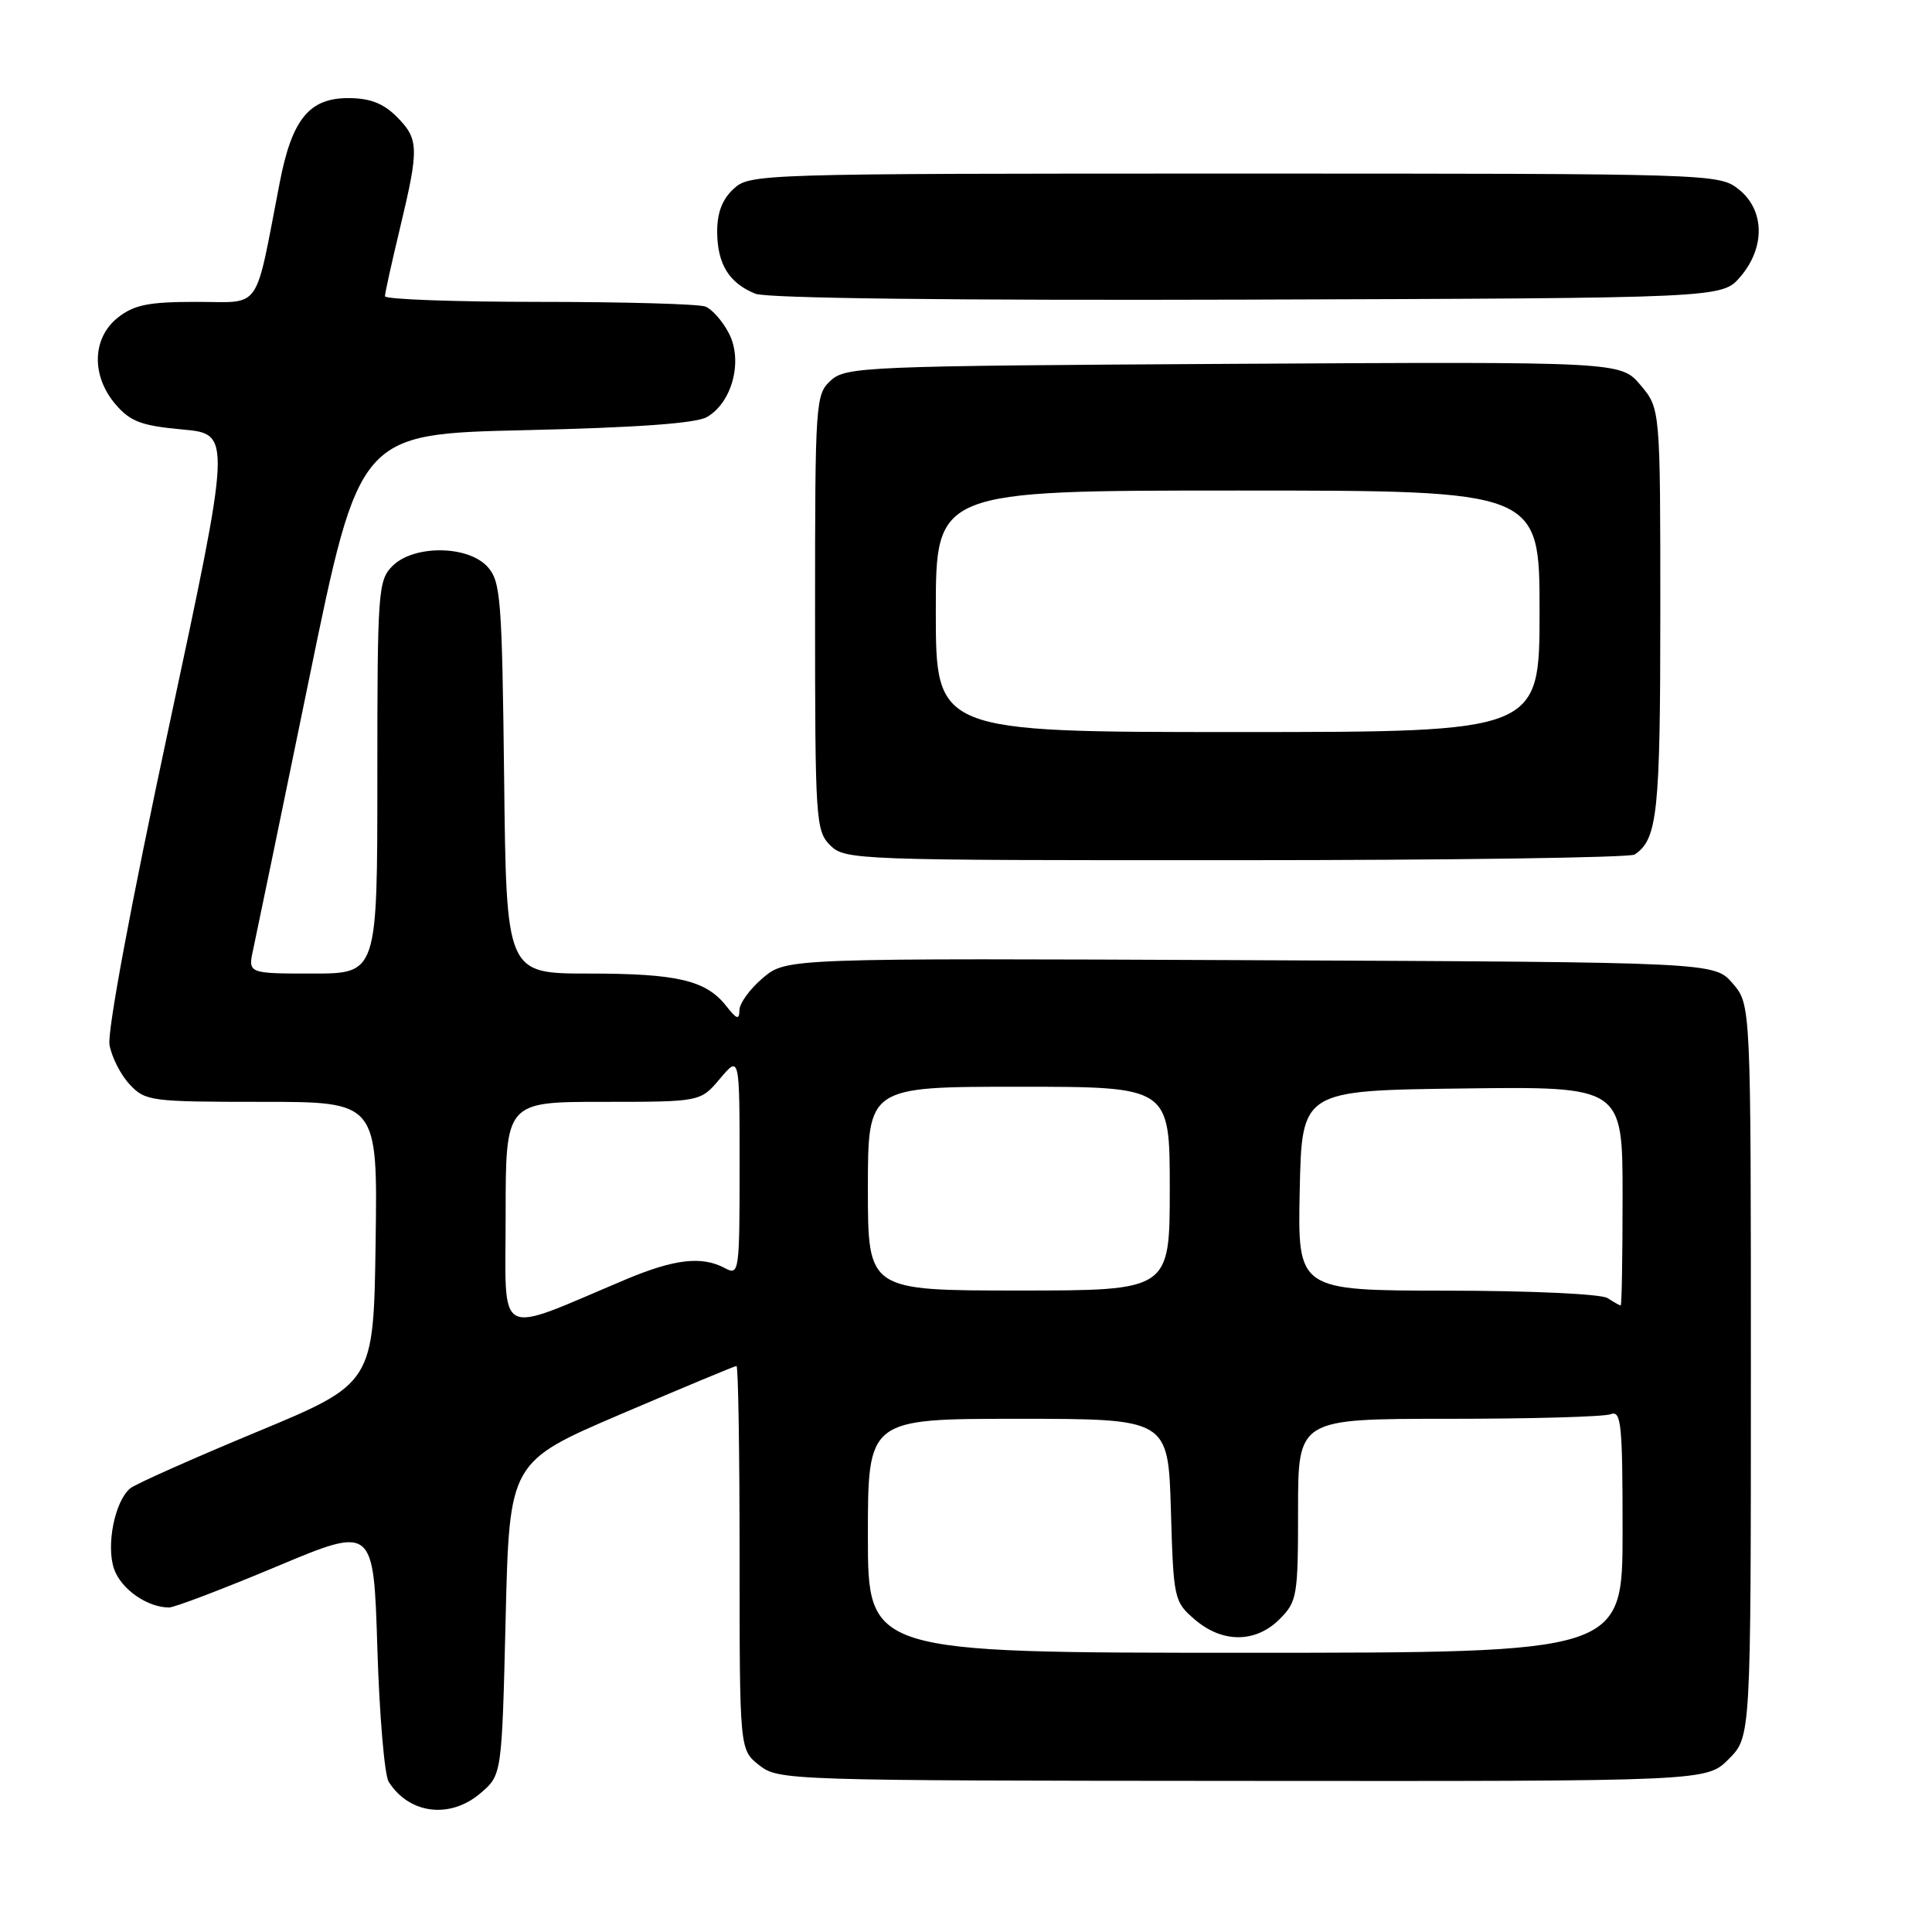 <?xml version="1.0" encoding="UTF-8" standalone="no"?>
<!DOCTYPE svg PUBLIC "-//W3C//DTD SVG 1.1//EN" "http://www.w3.org/Graphics/SVG/1.1/DTD/svg11.dtd" >
<svg xmlns="http://www.w3.org/2000/svg" xmlns:xlink="http://www.w3.org/1999/xlink" version="1.1" viewBox="0 0 256 256">
 <g >
 <path fill="currentColor"
d=" M 63.69 237.59 C 66.50 235.18 66.50 235.18 67.00 214.44 C 67.50 193.70 67.50 193.70 82.34 187.35 C 90.51 183.86 97.37 181.00 97.59 181.00 C 97.82 181.00 98.00 192.44 98.00 206.43 C 98.00 231.85 98.00 231.85 100.60 233.90 C 103.15 235.91 104.30 235.94 164.66 235.98 C 226.13 236.03 226.13 236.03 229.06 233.09 C 232.00 230.15 232.00 230.15 232.00 181.63 C 232.00 133.11 232.00 133.11 229.59 130.31 C 227.17 127.50 227.17 127.50 165.69 127.23 C 104.21 126.96 104.21 126.96 101.10 129.57 C 99.40 131.00 97.99 132.93 97.98 133.84 C 97.96 135.19 97.63 135.08 96.23 133.30 C 93.55 129.89 89.76 129.00 77.98 129.00 C 67.09 129.00 67.09 129.00 66.80 103.10 C 66.52 79.28 66.35 77.04 64.60 75.10 C 62.00 72.24 54.82 72.18 52.00 75.00 C 50.10 76.90 50.00 78.33 50.00 103.00 C 50.00 129.00 50.00 129.00 41.42 129.00 C 32.84 129.00 32.84 129.00 33.56 125.75 C 33.95 123.96 37.28 107.88 40.95 90.00 C 47.62 57.50 47.62 57.50 69.56 57.00 C 84.37 56.66 92.21 56.10 93.67 55.26 C 97.02 53.34 98.47 47.82 96.59 44.18 C 95.76 42.57 94.35 40.96 93.46 40.62 C 92.56 40.28 82.65 40.00 71.42 40.00 C 60.19 40.00 51.00 39.66 51.01 39.25 C 51.01 38.84 51.91 34.76 53.01 30.19 C 55.55 19.58 55.51 18.42 52.55 15.45 C 50.76 13.67 49.00 13.00 46.12 13.00 C 40.96 13.00 38.68 15.82 37.06 24.21 C 33.69 41.57 34.78 40.00 26.05 40.00 C 19.69 40.00 17.79 40.38 15.63 42.07 C 12.20 44.78 12.06 49.80 15.33 53.60 C 17.28 55.87 18.74 56.41 24.18 56.91 C 30.69 57.50 30.69 57.50 22.34 96.50 C 17.36 119.74 14.20 136.69 14.51 138.45 C 14.80 140.08 16.00 142.44 17.19 143.70 C 19.26 145.91 19.98 146.00 34.70 146.00 C 50.04 146.00 50.04 146.00 49.77 164.66 C 49.50 183.31 49.50 183.31 34.00 189.75 C 25.47 193.29 17.95 196.65 17.27 197.20 C 15.21 198.89 14.03 204.79 15.12 207.91 C 16.05 210.57 19.52 213.00 22.40 213.00 C 23.12 213.00 29.52 210.56 36.61 207.59 C 49.50 202.18 49.50 202.18 50.00 218.34 C 50.27 227.23 50.95 235.21 51.50 236.09 C 54.21 240.39 59.65 241.06 63.69 237.59 Z  M 216.60 113.23 C 219.63 111.21 220.00 107.70 220.00 81.14 C 220.00 54.15 220.00 54.15 217.38 51.03 C 214.75 47.92 214.75 47.92 163.48 48.21 C 114.69 48.49 112.11 48.59 110.10 50.40 C 108.06 52.26 108.00 53.10 108.00 81.15 C 108.00 108.67 108.09 110.09 110.00 112.00 C 111.95 113.95 113.32 114.00 163.75 113.98 C 192.21 113.98 216.00 113.64 216.60 113.23 Z  M 230.59 36.69 C 233.94 32.80 233.84 27.81 230.37 25.07 C 227.76 23.02 226.97 23.00 163.55 23.00 C 100.35 23.00 99.34 23.03 97.19 25.04 C 95.68 26.44 95.01 28.23 95.03 30.79 C 95.07 35.02 96.62 37.52 100.09 38.92 C 101.59 39.53 126.36 39.82 165.34 39.70 C 228.17 39.50 228.17 39.50 230.59 36.69 Z  M 115.00 203.50 C 115.00 188.00 115.00 188.00 134.89 188.00 C 154.79 188.00 154.79 188.00 155.15 200.09 C 155.49 211.90 155.57 212.23 158.31 214.59 C 161.97 217.74 166.37 217.72 169.55 214.55 C 171.88 212.21 172.00 211.50 172.00 200.05 C 172.00 188.00 172.00 188.00 191.92 188.00 C 202.87 188.00 212.55 187.73 213.42 187.39 C 214.82 186.85 215.00 188.62 215.00 202.89 C 215.00 219.00 215.00 219.00 165.00 219.00 C 115.00 219.00 115.00 219.00 115.00 203.50 Z  M 67.00 160.99 C 67.00 146.00 67.00 146.00 79.91 146.00 C 92.82 146.00 92.82 146.00 95.41 142.92 C 98.00 139.85 98.00 139.85 98.00 154.46 C 98.00 168.59 97.94 169.04 96.07 168.04 C 93.00 166.40 89.40 166.81 82.90 169.54 C 65.40 176.91 67.00 177.77 67.00 160.99 Z  M 213.00 172.00 C 212.16 171.46 202.76 171.02 191.72 171.02 C 171.94 171.00 171.94 171.00 172.22 157.75 C 172.50 144.50 172.50 144.50 193.75 144.23 C 215.00 143.96 215.00 143.96 215.00 158.48 C 215.00 166.47 214.89 172.99 214.75 172.98 C 214.61 172.98 213.82 172.53 213.00 172.00 Z  M 115.00 157.50 C 115.00 144.00 115.00 144.00 135.00 144.00 C 155.00 144.00 155.00 144.00 155.00 157.50 C 155.00 171.00 155.00 171.00 135.00 171.00 C 115.00 171.00 115.00 171.00 115.00 157.50 Z  M 124.00 81.00 C 124.00 65.00 124.00 65.00 164.00 65.00 C 204.00 65.00 204.00 65.00 204.00 81.00 C 204.00 97.00 204.00 97.00 164.00 97.00 C 124.00 97.00 124.00 97.00 124.00 81.00 Z "/>
</g>
</svg>